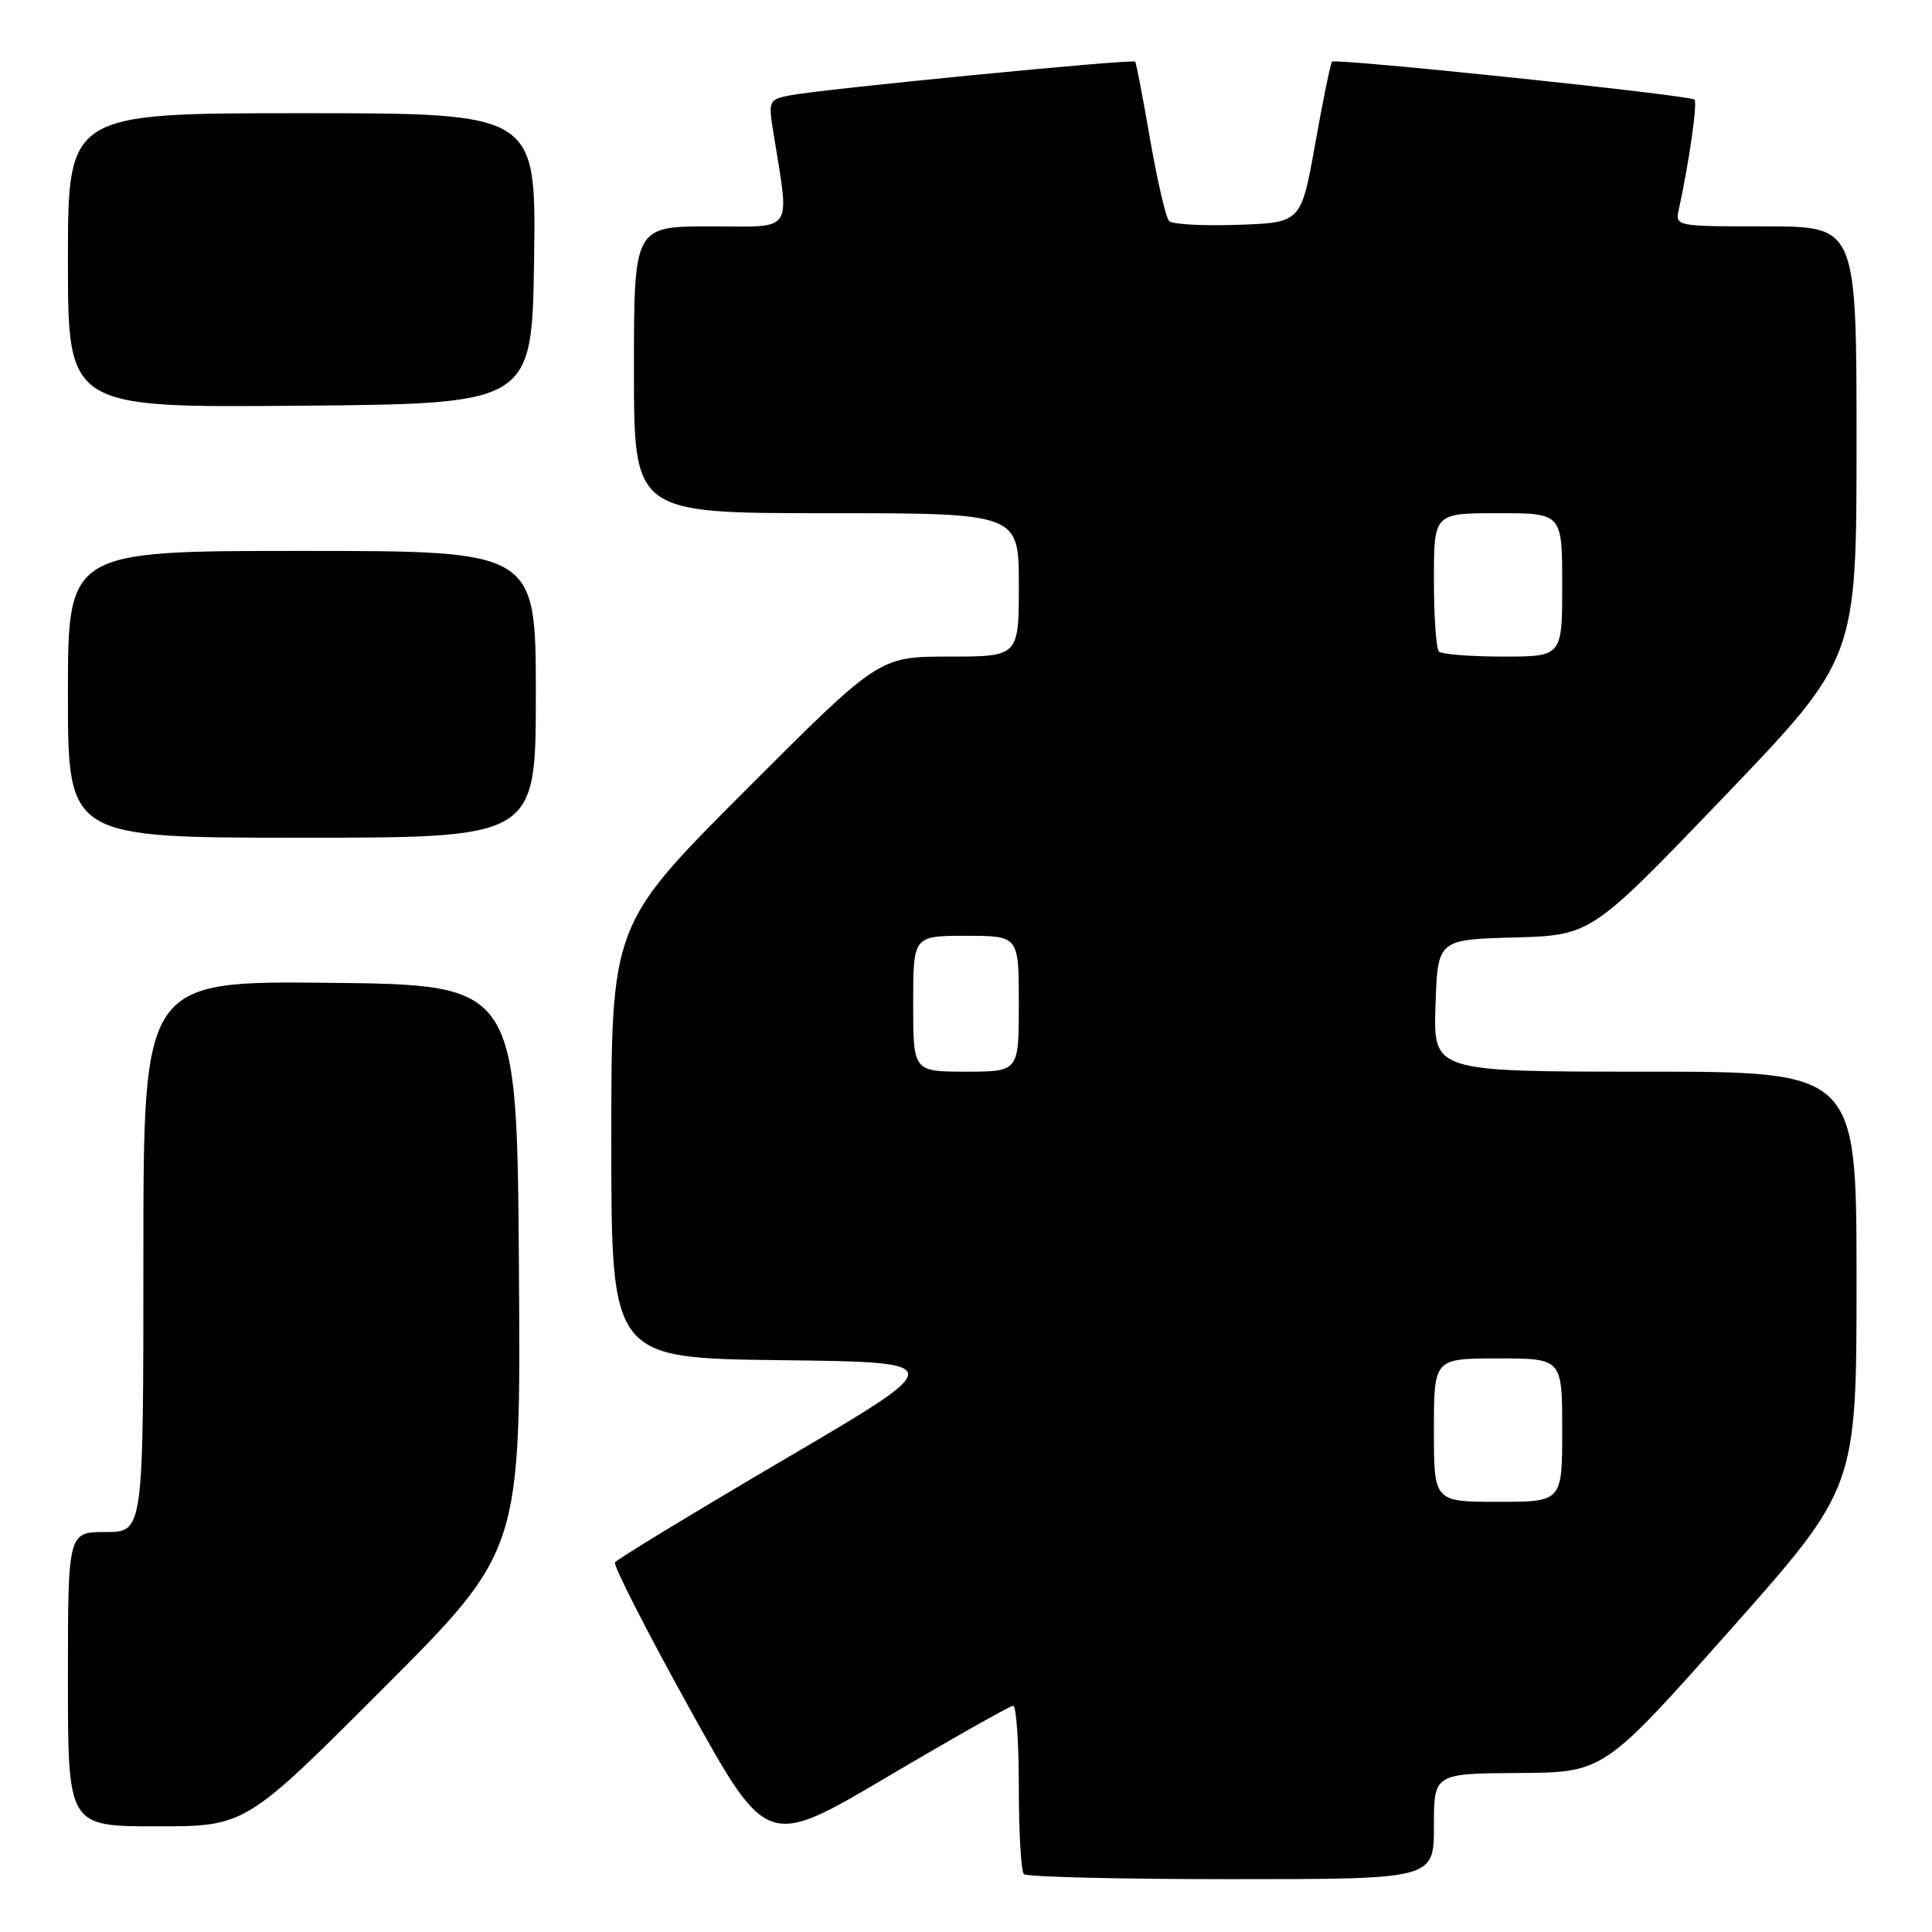 <?xml version="1.0" encoding="UTF-8" standalone="no"?>
<!DOCTYPE svg PUBLIC "-//W3C//DTD SVG 1.1//EN" "http://www.w3.org/Graphics/SVG/1.1/DTD/svg11.dtd" >
<svg xmlns="http://www.w3.org/2000/svg" xmlns:xlink="http://www.w3.org/1999/xlink" version="1.1" viewBox="0 0 256 256">
 <g >
 <path fill="currentColor"
d=" M 190.00 242.00 C 190.00 235.00 190.00 235.00 201.25 234.93 C 212.50 234.86 212.50 234.86 229.25 215.99 C 246.00 197.12 246.00 197.12 246.00 169.56 C 246.00 142.00 246.00 142.00 217.96 142.00 C 189.92 142.00 189.92 142.00 190.21 133.25 C 190.50 124.50 190.50 124.50 200.67 124.22 C 210.84 123.93 210.84 123.93 228.42 105.60 C 246.00 87.26 246.00 87.26 246.00 58.63 C 246.00 30.00 246.00 30.00 233.98 30.00 C 222.04 30.00 221.96 29.99 222.45 27.75 C 223.81 21.57 224.94 13.61 224.53 13.20 C 223.95 12.61 176.97 7.70 176.50 8.17 C 176.31 8.36 175.31 13.23 174.28 19.00 C 172.41 29.50 172.41 29.50 164.05 29.79 C 159.45 29.95 155.34 29.73 154.91 29.29 C 154.49 28.86 153.36 24.00 152.40 18.50 C 151.45 13.00 150.56 8.35 150.42 8.17 C 150.13 7.78 108.77 11.82 104.64 12.64 C 101.90 13.18 101.81 13.39 102.44 17.35 C 104.65 31.17 105.42 30.00 94.14 30.00 C 84.00 30.00 84.00 30.00 84.00 49.00 C 84.00 68.00 84.00 68.00 109.50 68.00 C 135.00 68.00 135.00 68.00 135.00 77.50 C 135.00 87.00 135.00 87.00 125.74 87.00 C 116.48 87.00 116.48 87.00 98.74 104.76 C 81.00 122.52 81.00 122.52 81.00 151.24 C 81.00 179.96 81.00 179.96 103.44 180.23 C 125.88 180.50 125.88 180.50 103.91 193.39 C 91.83 200.49 81.74 206.62 81.49 207.02 C 81.24 207.42 85.67 216.10 91.33 226.31 C 101.62 244.87 101.62 244.87 117.56 235.45 C 126.33 230.27 133.84 226.03 134.25 226.02 C 134.66 226.01 135.00 230.88 135.00 236.83 C 135.00 242.79 135.30 247.97 135.67 248.33 C 136.03 248.70 148.41 249.00 163.17 249.00 C 190.00 249.00 190.00 249.00 190.00 242.00 Z  M 50.77 223.73 C 69.02 205.46 69.02 205.46 68.76 167.98 C 68.50 130.50 68.50 130.50 43.75 130.23 C 19.00 129.97 19.00 129.97 19.00 166.48 C 19.00 203.00 19.00 203.00 14.00 203.00 C 9.00 203.00 9.00 203.00 9.00 222.50 C 9.00 242.00 9.00 242.00 20.76 242.00 C 32.52 242.00 32.52 242.00 50.77 223.73 Z  M 71.00 92.00 C 71.00 73.00 71.00 73.00 40.00 73.00 C 9.00 73.00 9.00 73.00 9.00 92.00 C 9.00 111.00 9.00 111.00 40.00 111.00 C 71.00 111.00 71.00 111.00 71.00 92.00 Z  M 70.77 34.25 C 71.04 15.00 71.04 15.00 40.02 15.00 C 9.00 15.00 9.00 15.00 9.00 34.51 C 9.00 54.03 9.00 54.03 39.75 53.76 C 70.50 53.50 70.50 53.50 70.77 34.25 Z  M 190.00 189.50 C 190.00 180.00 190.00 180.00 198.50 180.00 C 207.00 180.00 207.00 180.00 207.00 189.50 C 207.00 199.00 207.00 199.00 198.50 199.00 C 190.00 199.00 190.00 199.00 190.00 189.50 Z  M 121.00 133.00 C 121.00 124.00 121.00 124.00 128.00 124.00 C 135.00 124.00 135.00 124.00 135.00 133.00 C 135.00 142.00 135.00 142.00 128.00 142.00 C 121.00 142.00 121.00 142.00 121.00 133.00 Z  M 190.67 86.33 C 190.30 85.97 190.00 81.69 190.00 76.83 C 190.00 68.00 190.00 68.00 198.50 68.00 C 207.00 68.00 207.00 68.00 207.00 77.50 C 207.00 87.00 207.00 87.00 199.17 87.00 C 194.86 87.00 191.03 86.70 190.67 86.33 Z "/>
</g>
</svg>